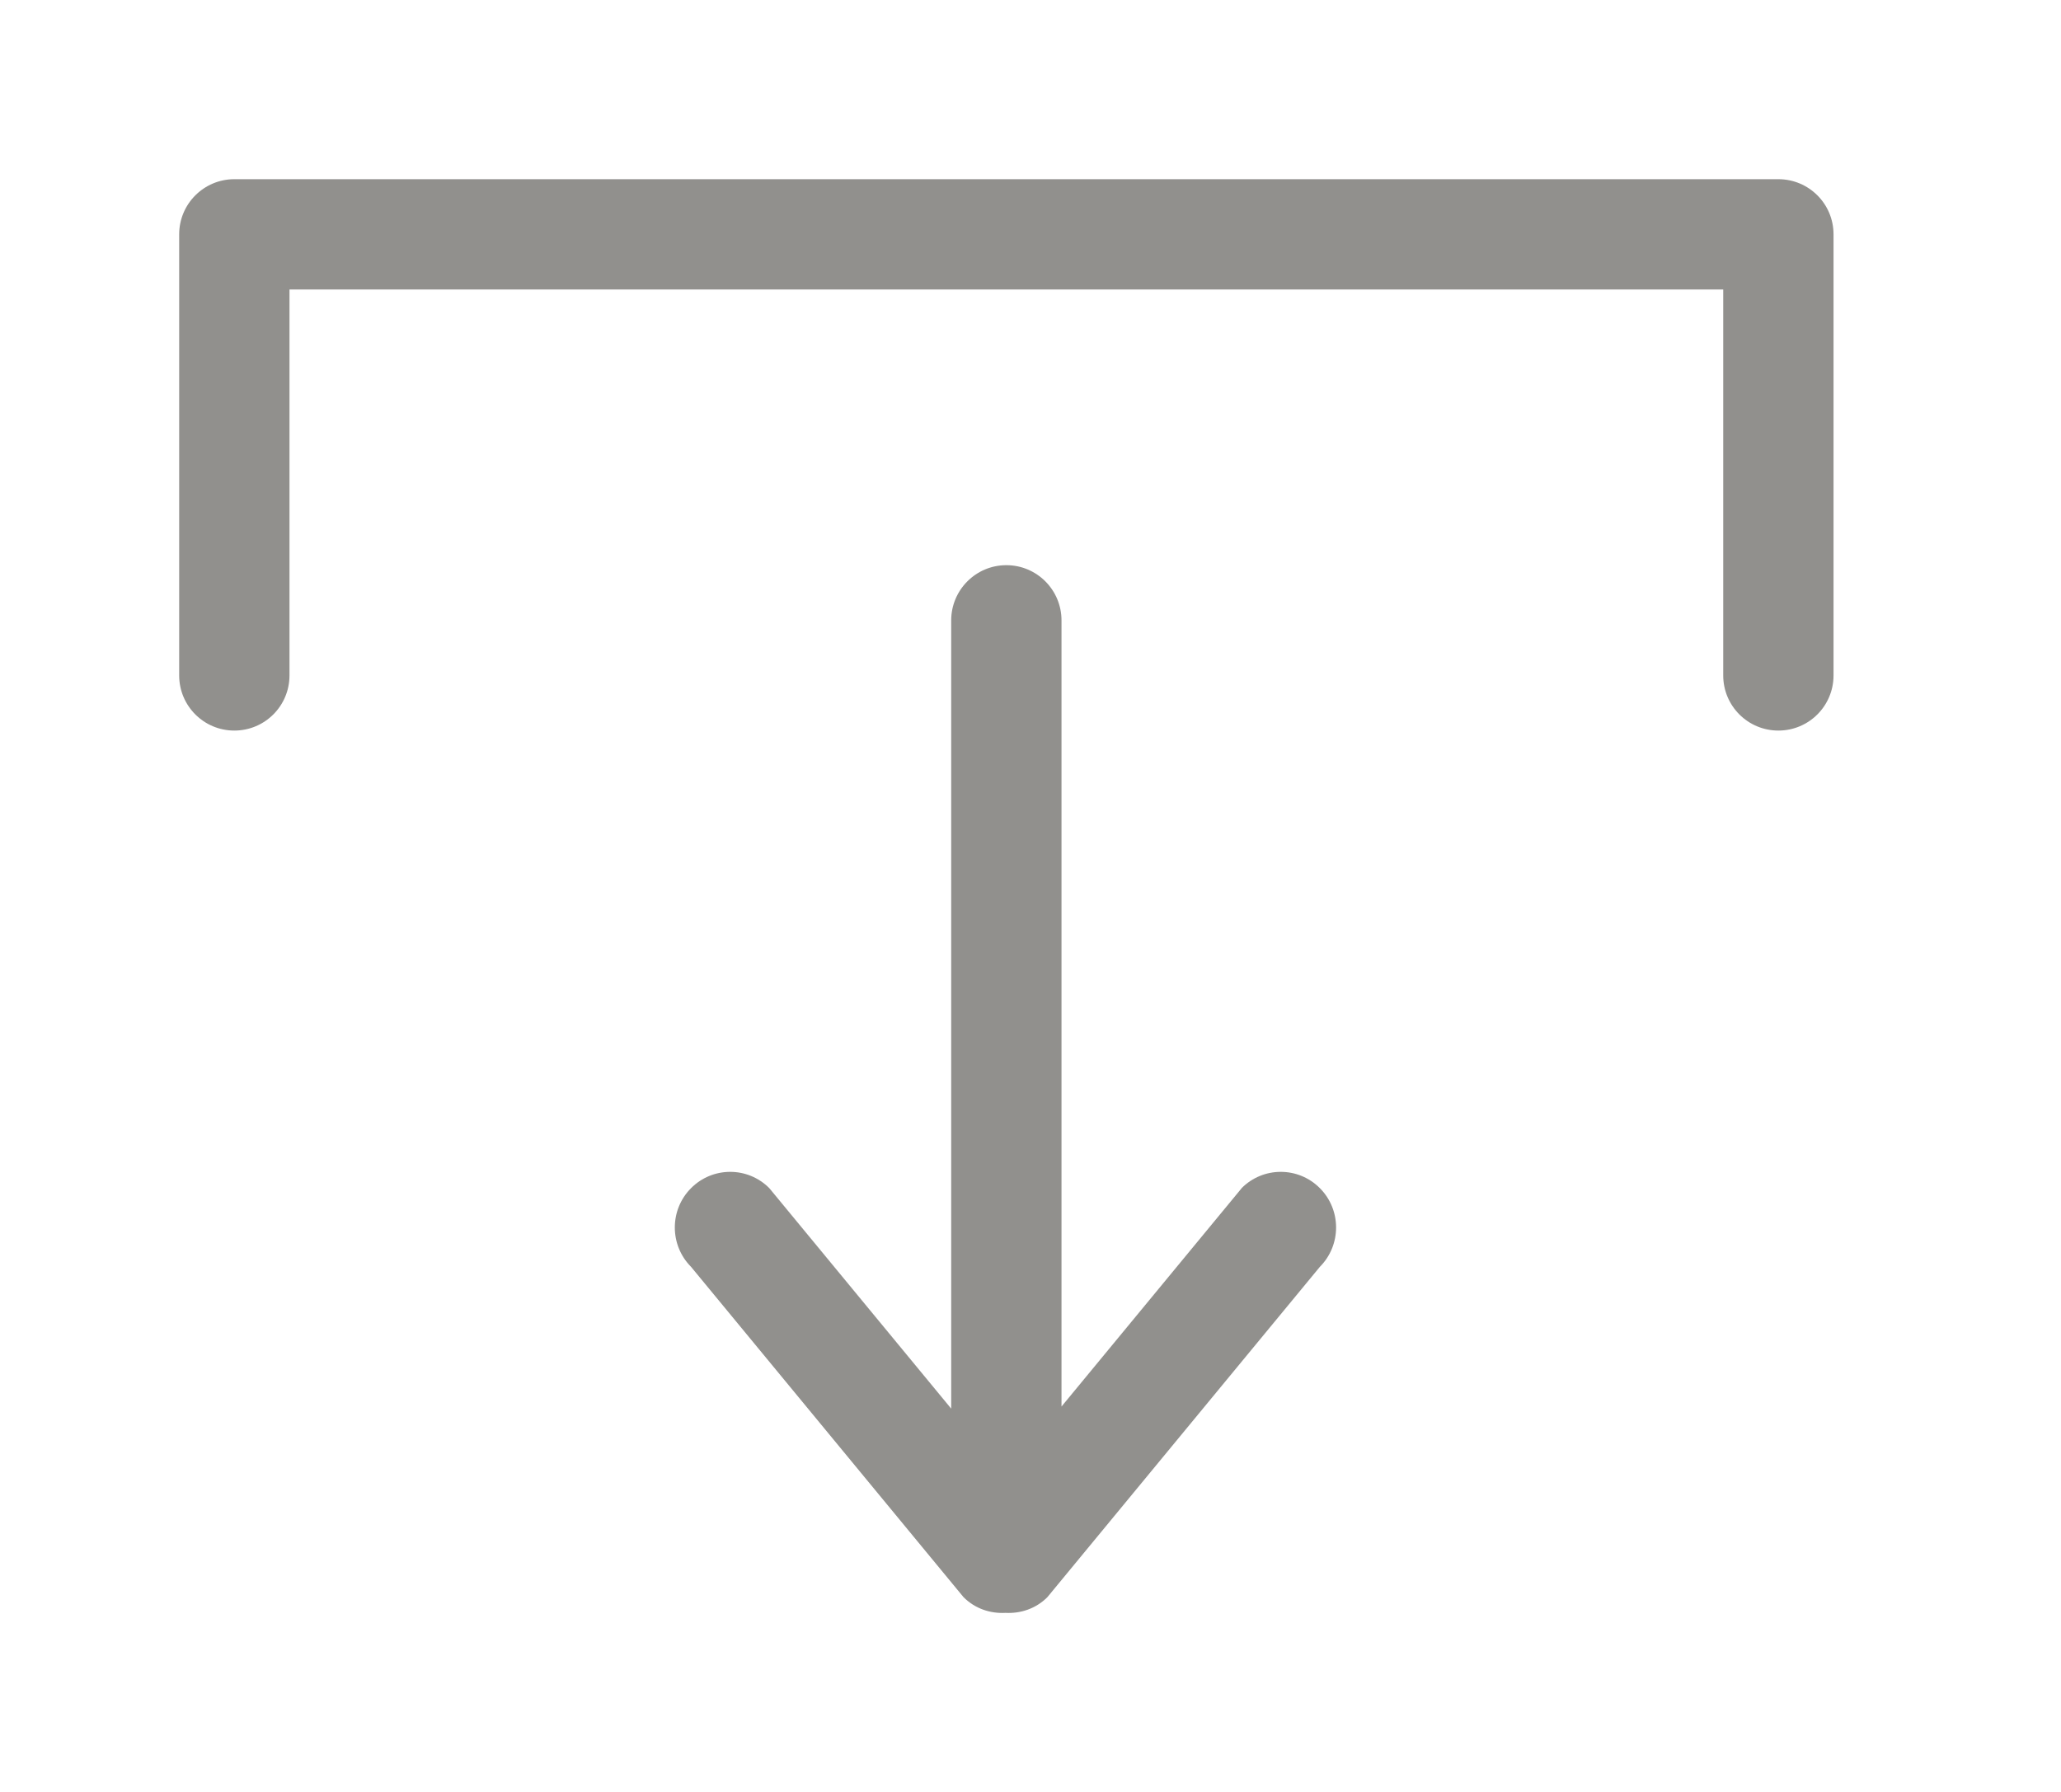 <!-- Generated by IcoMoon.io -->
<svg version="1.1" xmlns="http://www.w3.org/2000/svg" width="46" height="40" viewBox="0 0 46 40">
<title>bm-download1</title>
<path fill="#91908d" d="M39.692 4h-34.462c-0.679 0-1.231 0.551-1.231 1.231v9.846c0 0.681 0.551 1.231 1.231 1.231s1.231-0.55 1.231-1.231v-8.615h32v8.615c0 0.681 0.551 1.231 1.231 1.231s1.231-0.55 1.231-1.231v-9.846c0-0.681-0.551-1.231-1.231-1.231v0zM27.713 26.523l-4.021 4.874v-17.548c0-0.681-0.551-1.233-1.231-1.233s-1.231 0.553-1.231 1.233v17.595l-4.059-4.921c-0.482-0.486-1.265-0.486-1.748 0-0.482 0.484-0.482 1.27 0 1.755l6.082 7.374c0.257 0.258 0.598 0.369 0.935 0.351 0.337 0.018 0.679-0.092 0.937-0.351l6.082-7.374c0.482-0.485 0.482-1.271 0-1.755-0.482-0.486-1.265-0.486-1.748 0v0z"></path>
</svg>
